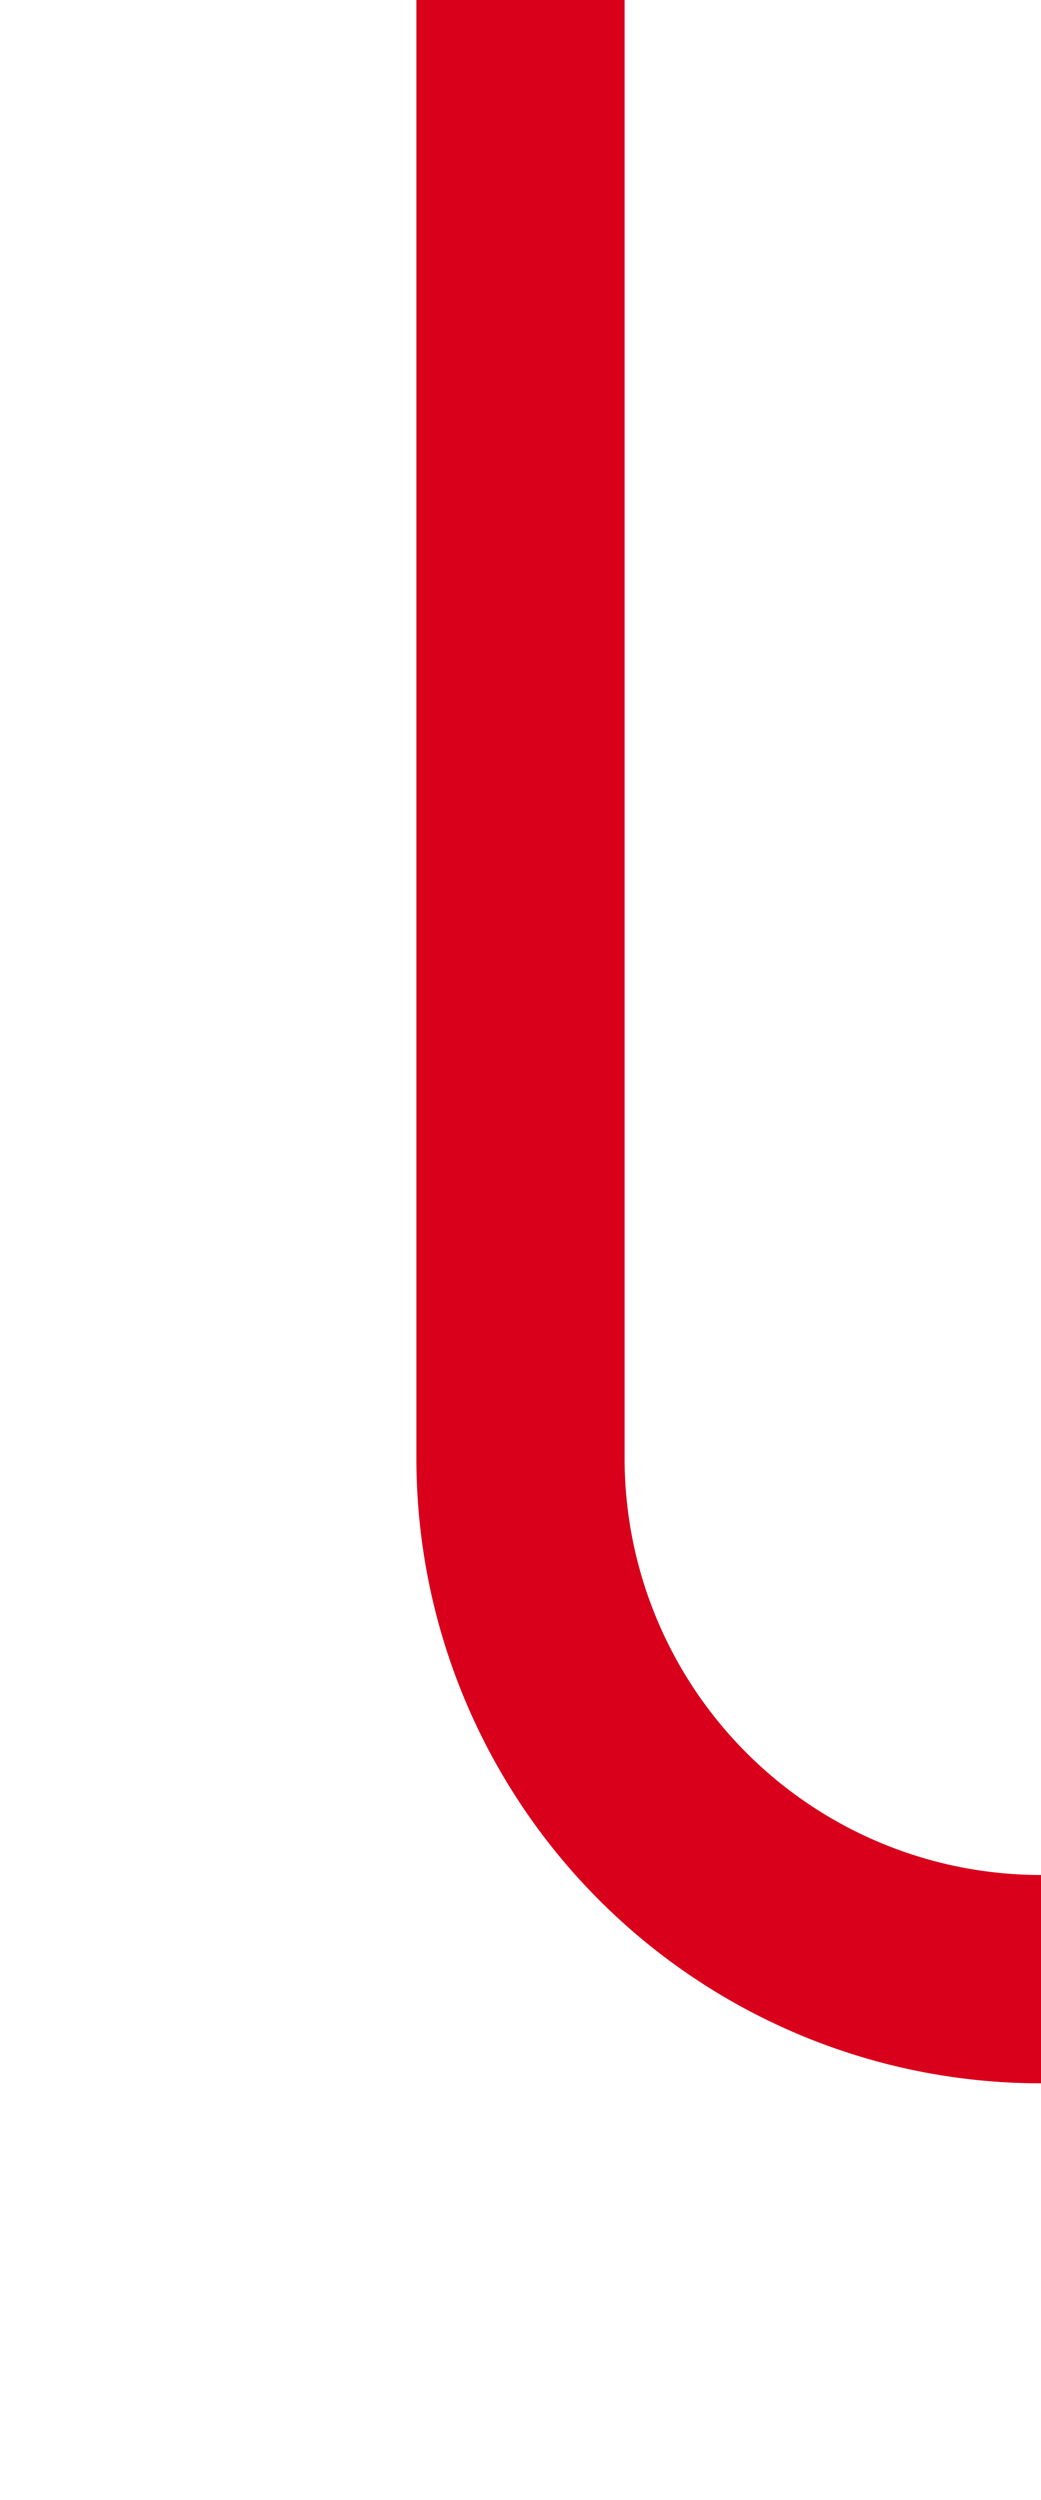﻿<?xml version="1.0" encoding="utf-8"?>
<svg version="1.1" xmlns:xlink="http://www.w3.org/1999/xlink" width="10px" height="24px" preserveAspectRatio="xMidYMin meet" viewBox="810 1451  8 24" xmlns="http://www.w3.org/2000/svg">
  <path d="M 814 1451  L 814 1465  A 5 5 0 0 0 819 1470 L 1387 1470  A 5 5 0 0 0 1392 1465 L 1392 1460  " stroke-width="2" stroke="#d9001b" fill="none" />
  <path d="M 1399.6 1461  L 1392 1454  L 1384.4 1461  L 1399.6 1461  Z " fill-rule="nonzero" fill="#d9001b" stroke="none" />
</svg>